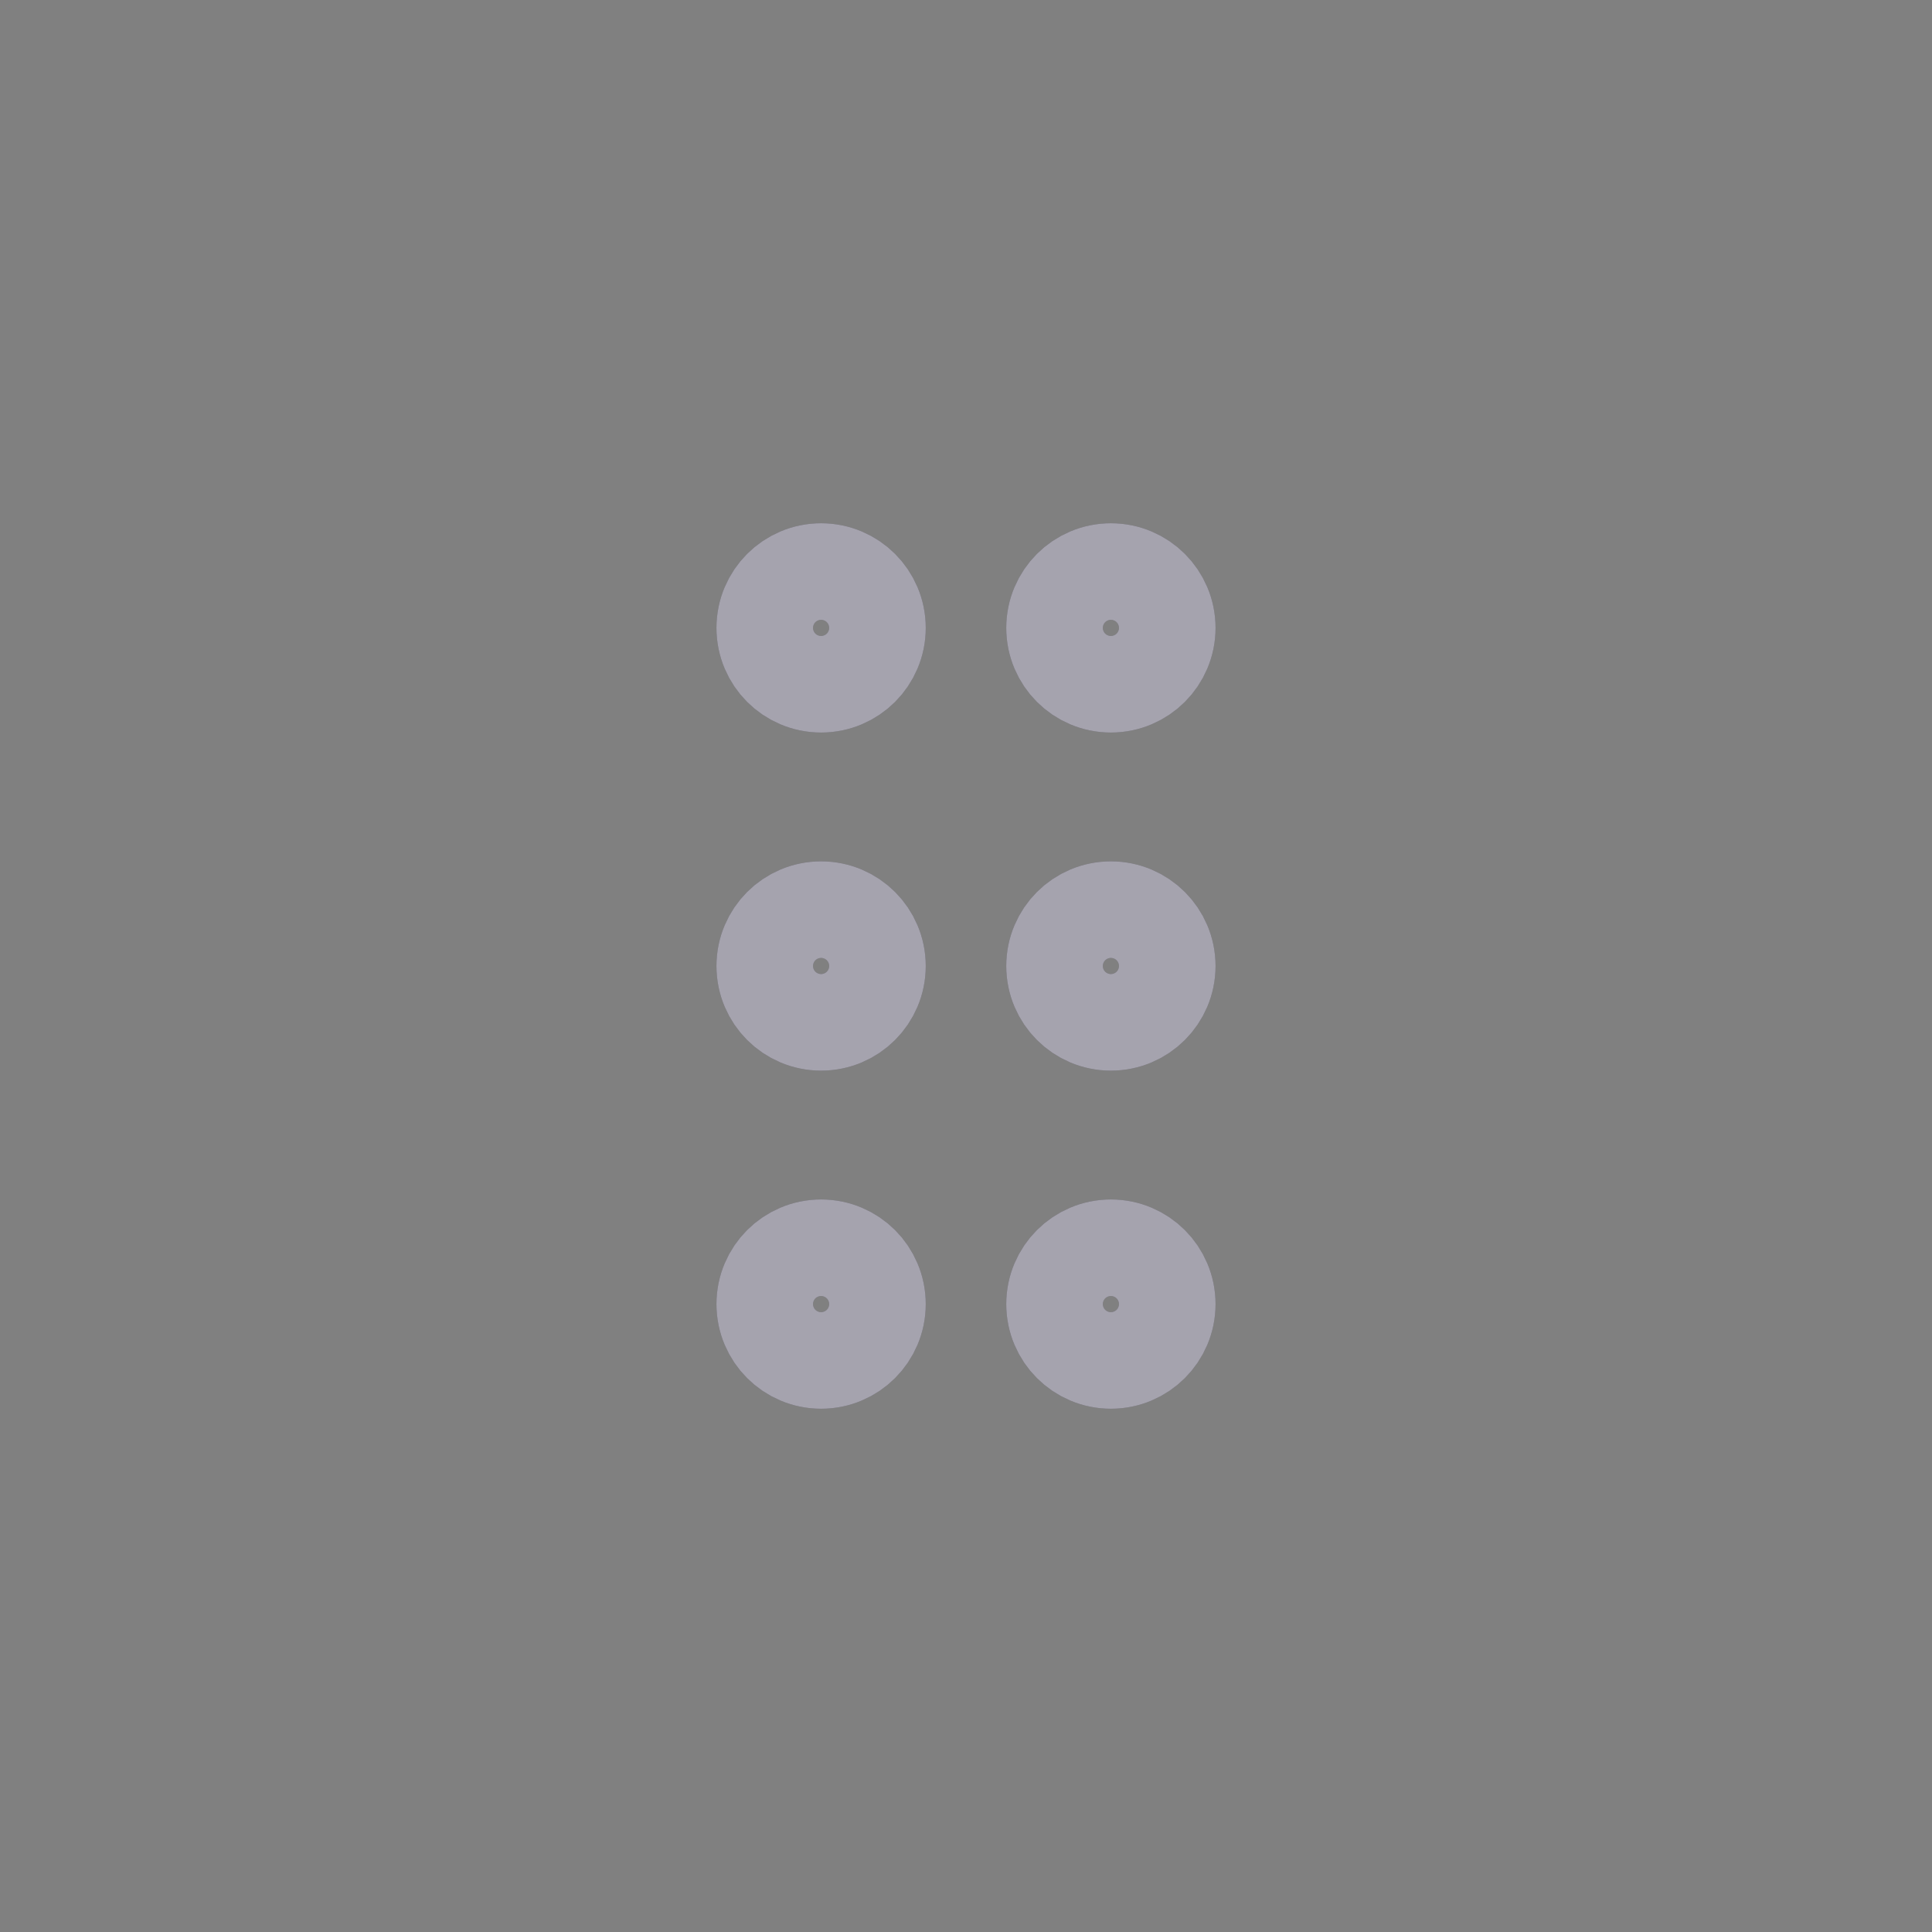 <svg width="30" height="30" viewBox="0 0 30 30" fill="none" xmlns="http://www.w3.org/2000/svg">
<rect x="0" y="0" width="30" height="30" fill="#808080" stroke="none"/>
<circle cx="12.75" cy="9.75" r="0.75" stroke="#4B465C" stroke-width="1.75" stroke-linecap="round" stroke-linejoin="round"/>
<circle cx="12.75" cy="9.75" r="0.75" stroke="white" stroke-opacity="0.5" stroke-width="1.75" stroke-linecap="round" stroke-linejoin="round"/>
<circle cx="12.75" cy="15" r="0.75" stroke="#4B465C" stroke-width="1.75" stroke-linecap="round" stroke-linejoin="round"/>
<circle cx="12.75" cy="15" r="0.75" stroke="white" stroke-opacity="0.5" stroke-width="1.75" stroke-linecap="round" stroke-linejoin="round"/>
<circle cx="12.75" cy="20.25" r="0.75" stroke="#4B465C" stroke-width="1.75" stroke-linecap="round" stroke-linejoin="round"/>
<circle cx="12.75" cy="20.25" r="0.75" stroke="white" stroke-opacity="0.5" stroke-width="1.75" stroke-linecap="round" stroke-linejoin="round"/>
<circle cx="17.25" cy="9.75" r="0.75" stroke="#4B465C" stroke-width="1.75" stroke-linecap="round" stroke-linejoin="round"/>
<circle cx="17.25" cy="9.75" r="0.75" stroke="white" stroke-opacity="0.5" stroke-width="1.75" stroke-linecap="round" stroke-linejoin="round"/>
<circle cx="17.25" cy="15" r="0.75" stroke="#4B465C" stroke-width="1.75" stroke-linecap="round" stroke-linejoin="round"/>
<circle cx="17.25" cy="15" r="0.75" stroke="white" stroke-opacity="0.5" stroke-width="1.75" stroke-linecap="round" stroke-linejoin="round"/>
<circle cx="17.25" cy="20.25" r="0.75" stroke="#4B465C" stroke-width="1.75" stroke-linecap="round" stroke-linejoin="round"/>
<circle cx="17.25" cy="20.25" r="0.75" stroke="white" stroke-opacity="0.5" stroke-width="1.75" stroke-linecap="round" stroke-linejoin="round"/>
</svg>
